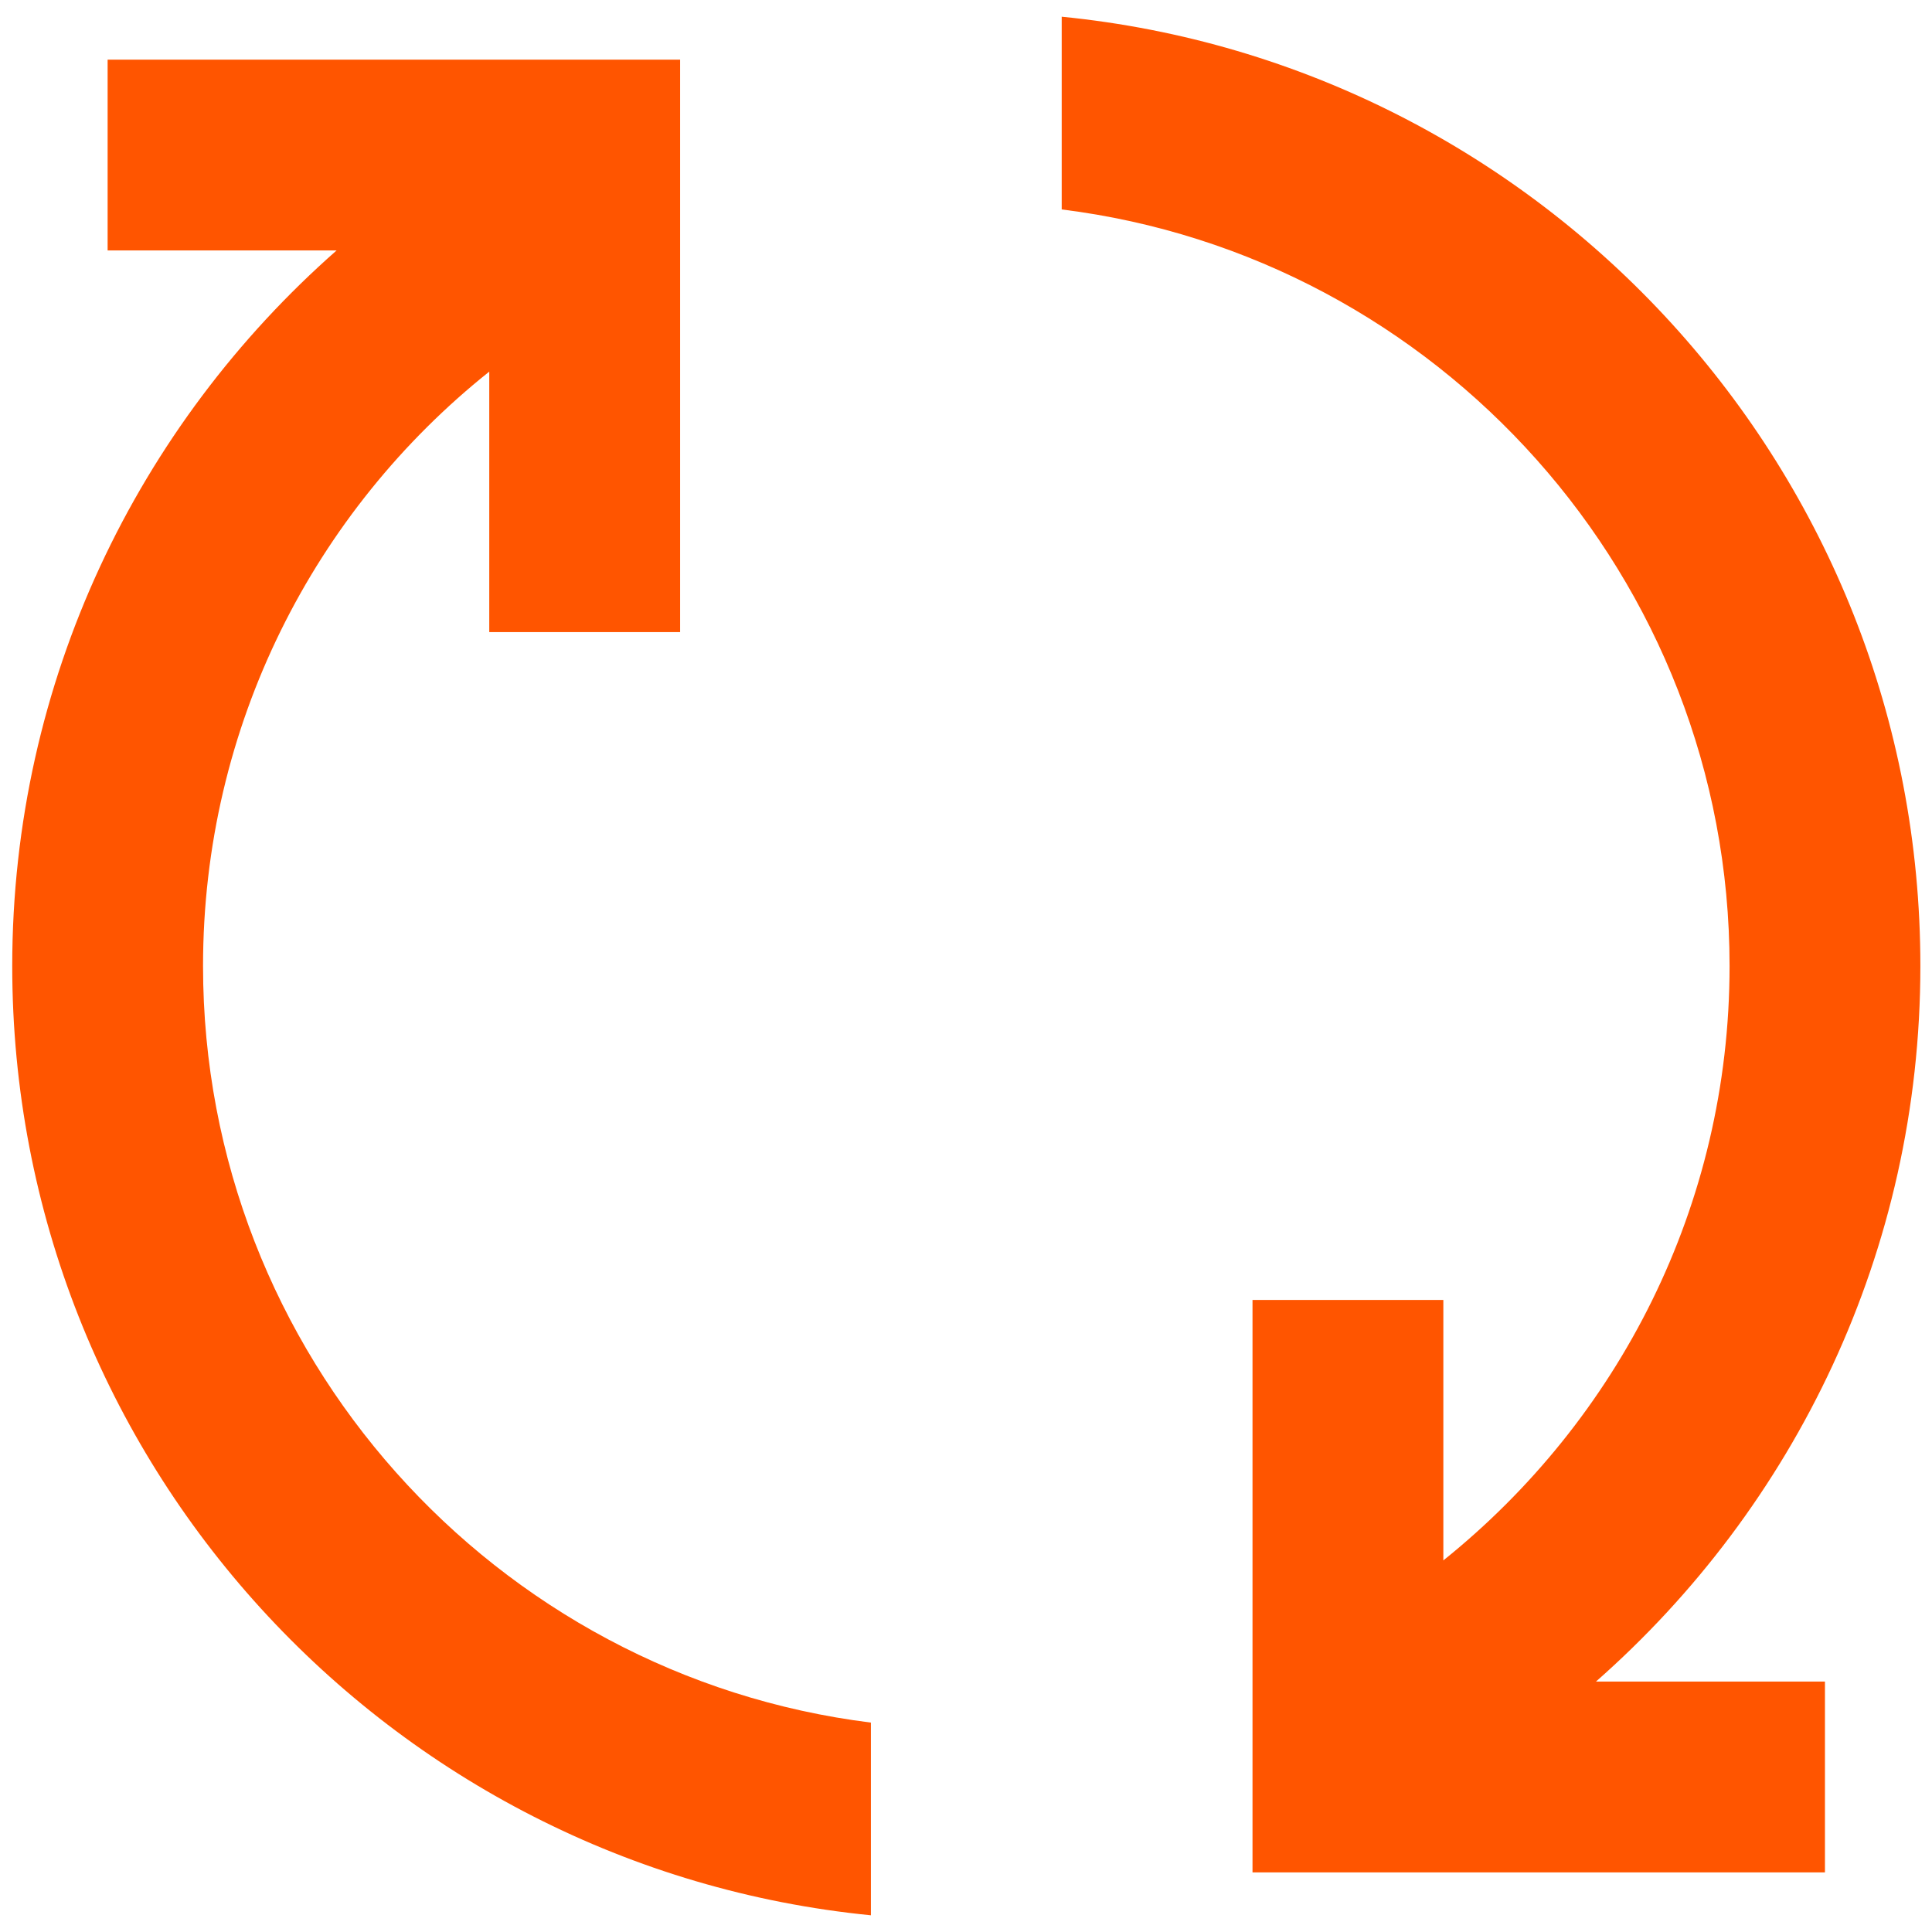 <svg width="54" height="54" viewBox="0 0 54 54" fill="none" xmlns="http://www.w3.org/2000/svg">
<path d="M44.608 47H51.008V52.334H35.008V36.334H40.342V43.614C45.222 39.694 48.342 33.72 48.342 27C48.342 16.147 40.182 7.16 29.675 5.854V0.467C43.142 1.8 53.675 13.16 53.675 27C53.675 34.974 50.155 42.12 44.608 47ZM5.675 27C5.675 20.28 8.795 14.28 13.675 10.387V17.667H19.009V1.667H3.008V7H9.408C3.862 11.88 0.342 19.027 0.342 27C0.342 40.84 10.875 52.2 24.342 53.533V48.147C13.835 46.84 5.675 37.853 5.675 27Z" fill="#FF5500"/>
</svg>

